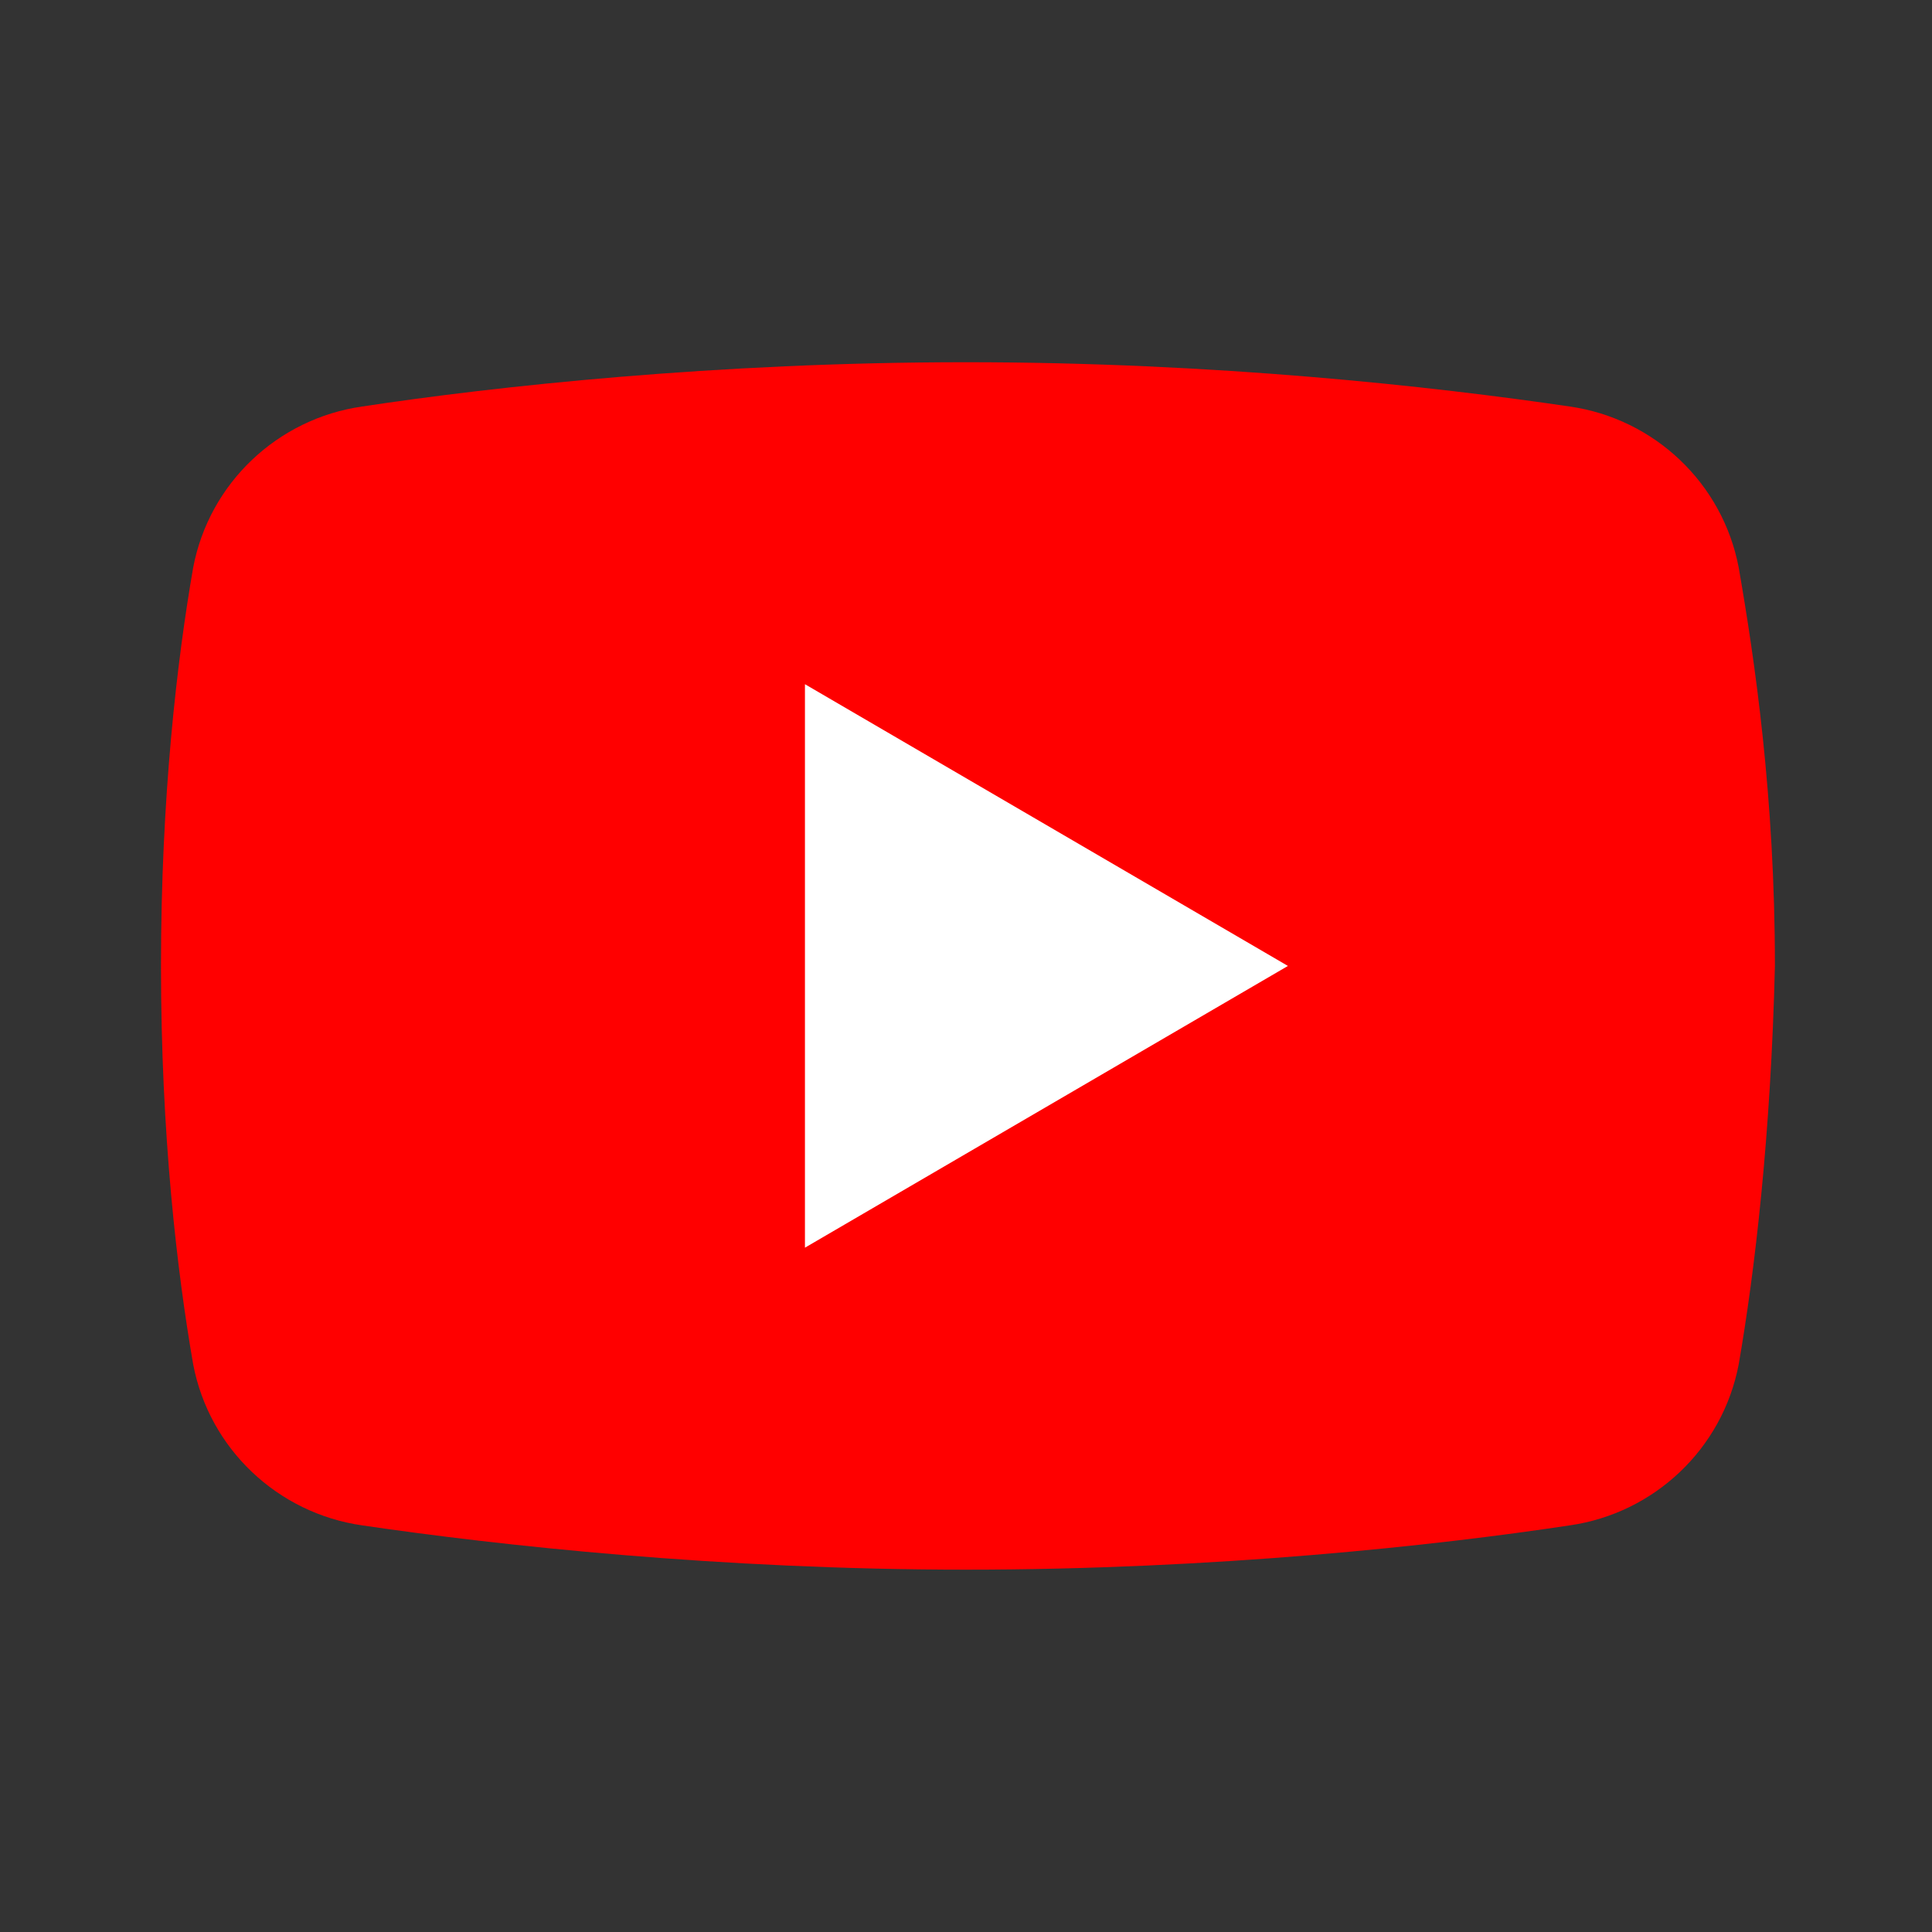 <svg xmlns="http://www.w3.org/2000/svg" xmlns:xlink="http://www.w3.org/1999/xlink" viewBox="0,0,256,256" width="480px" height="480px" fill-rule="nonzero"><rect x="0" y="0" width="256" height="256" fill="#333333" stroke="none"/><g fill="none" fill-rule="nonzero" stroke="none" stroke-width="1" stroke-linecap="butt" stroke-linejoin="miter" stroke-miterlimit="10" stroke-dasharray="" stroke-dashoffset="0" font-family="none" font-weight="none" font-size="none" text-anchor="none" style="mix-blend-mode: normal"><g transform="scale(5.333,5.333)"><path d="M43.2,33.9c-0.4,2.1 -2.1,3.7 -4.2,4c-3.3,0.5 -8.8,1.1 -15,1.1c-6.1,0 -11.6,-0.6 -15,-1.1c-2.1,-0.3 -3.8,-1.9 -4.2,-4c-0.4,-2.3 -0.8,-5.7 -0.8,-9.9c0,-4.2 0.4,-7.6 0.8,-9.9c0.4,-2.1 2.1,-3.7 4.2,-4c3.3,-0.5 8.8,-1.1 15,-1.1c6.2,0 11.6,0.6 15,1.1c2.1,0.3 3.8,1.9 4.2,4c0.4,2.3 0.9,5.7 0.9,9.9c-0.1,4.2 -0.5,7.6 -0.9,9.9z" fill="#ff0000"></path><path d="M20,31v-14l12,7z" fill="#ffffff"></path></g></g></svg>
